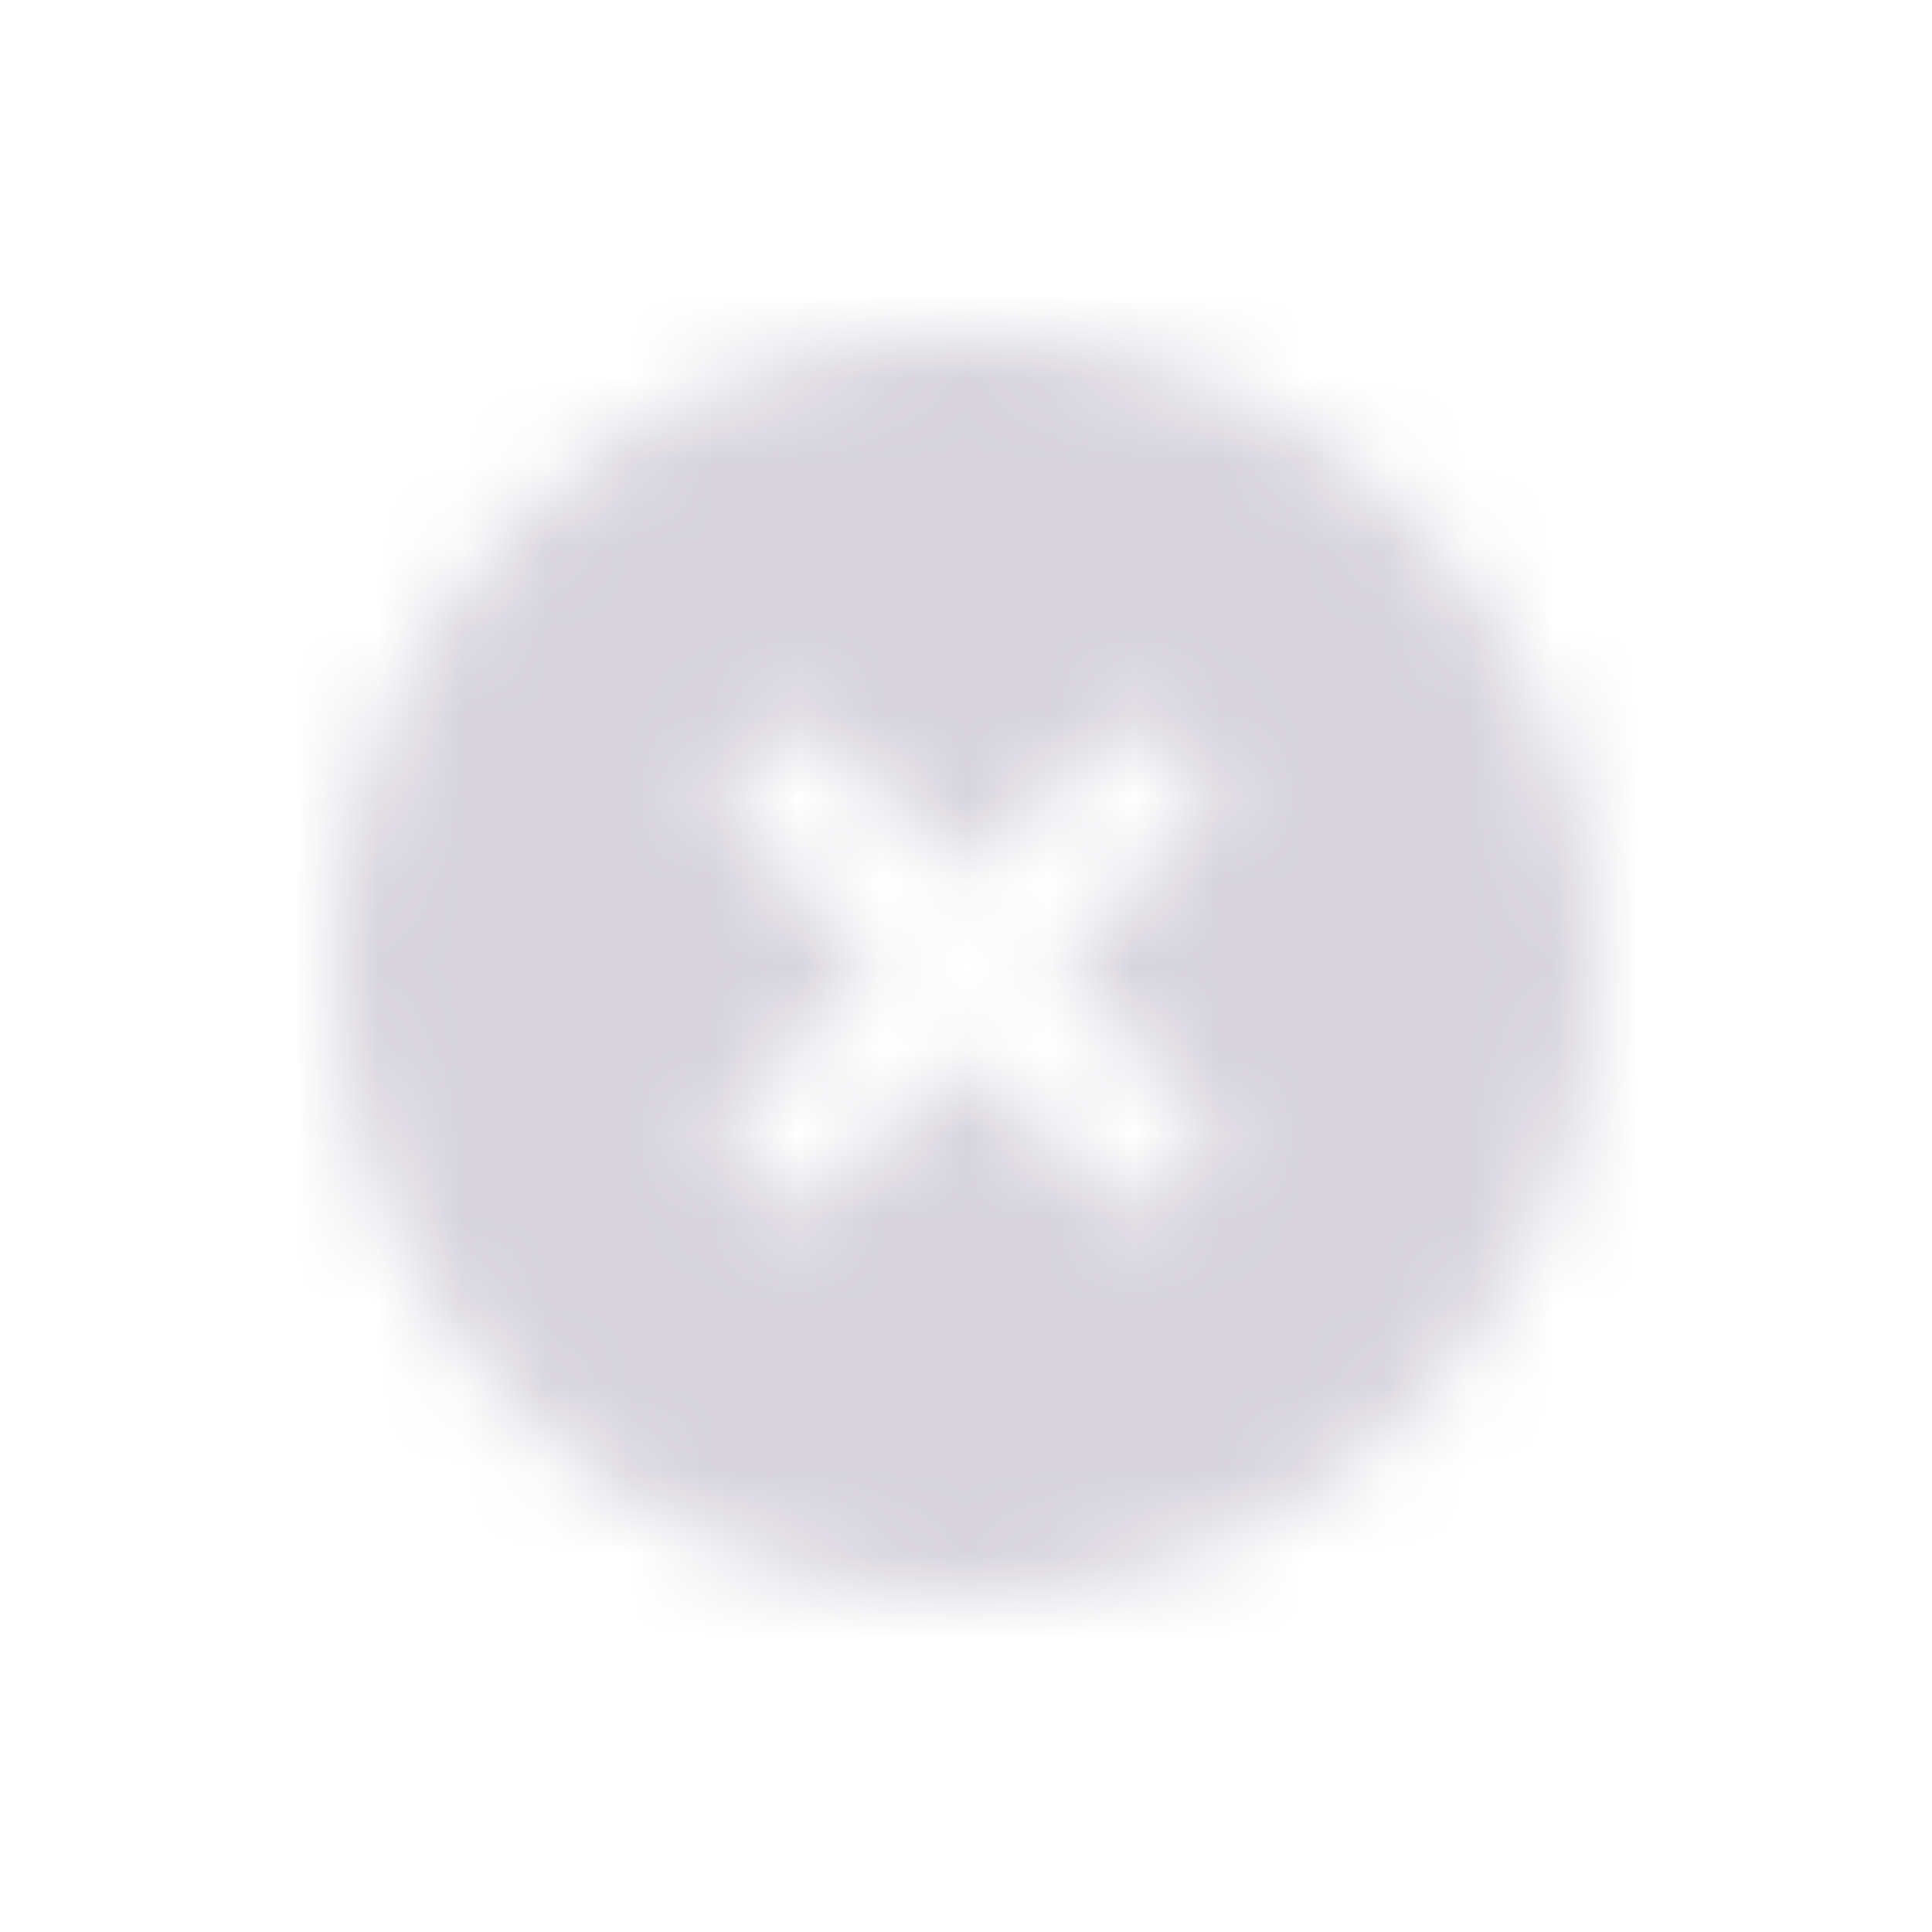 <svg width="23" height="23" viewBox="0 0 23 23" fill="none" xmlns="http://www.w3.org/2000/svg">
<mask id="mask0_0_31386" style="mask-type:luminance" maskUnits="userSpaceOnUse" x="4" y="4" width="15" height="15">
<path fill-rule="evenodd" clip-rule="evenodd" d="M6.197 16.803C9.126 19.732 13.874 19.732 16.803 16.803C19.732 13.874 19.732 9.126 16.803 6.197C13.874 3.268 9.126 3.268 6.197 6.197C3.268 9.126 3.268 13.874 6.197 16.803ZM13.091 8.848C13.384 8.555 13.859 8.555 14.152 8.848C14.444 9.141 14.444 9.616 14.152 9.909L12.561 11.5L14.152 13.091C14.444 13.384 14.444 13.859 14.152 14.152C13.859 14.444 13.384 14.444 13.091 14.152L11.5 12.561L11.416 12.645L9.909 14.152C9.616 14.444 9.141 14.444 8.848 14.152C8.555 13.859 8.555 13.384 8.848 13.091L10.355 11.584L10.439 11.5L8.848 9.909C8.555 9.616 8.555 9.141 8.848 8.848C9.141 8.555 9.616 8.555 9.909 8.848L11.5 10.439L13.091 8.848Z" fill="white"/>
</mask>
<g mask="url(#mask0_0_31386)">
<rect x="13.621" y="-59.564" width="105" height="105" transform="rotate(45 13.621 -59.564)" fill="#D7D4DC"/>
</g>
</svg>
